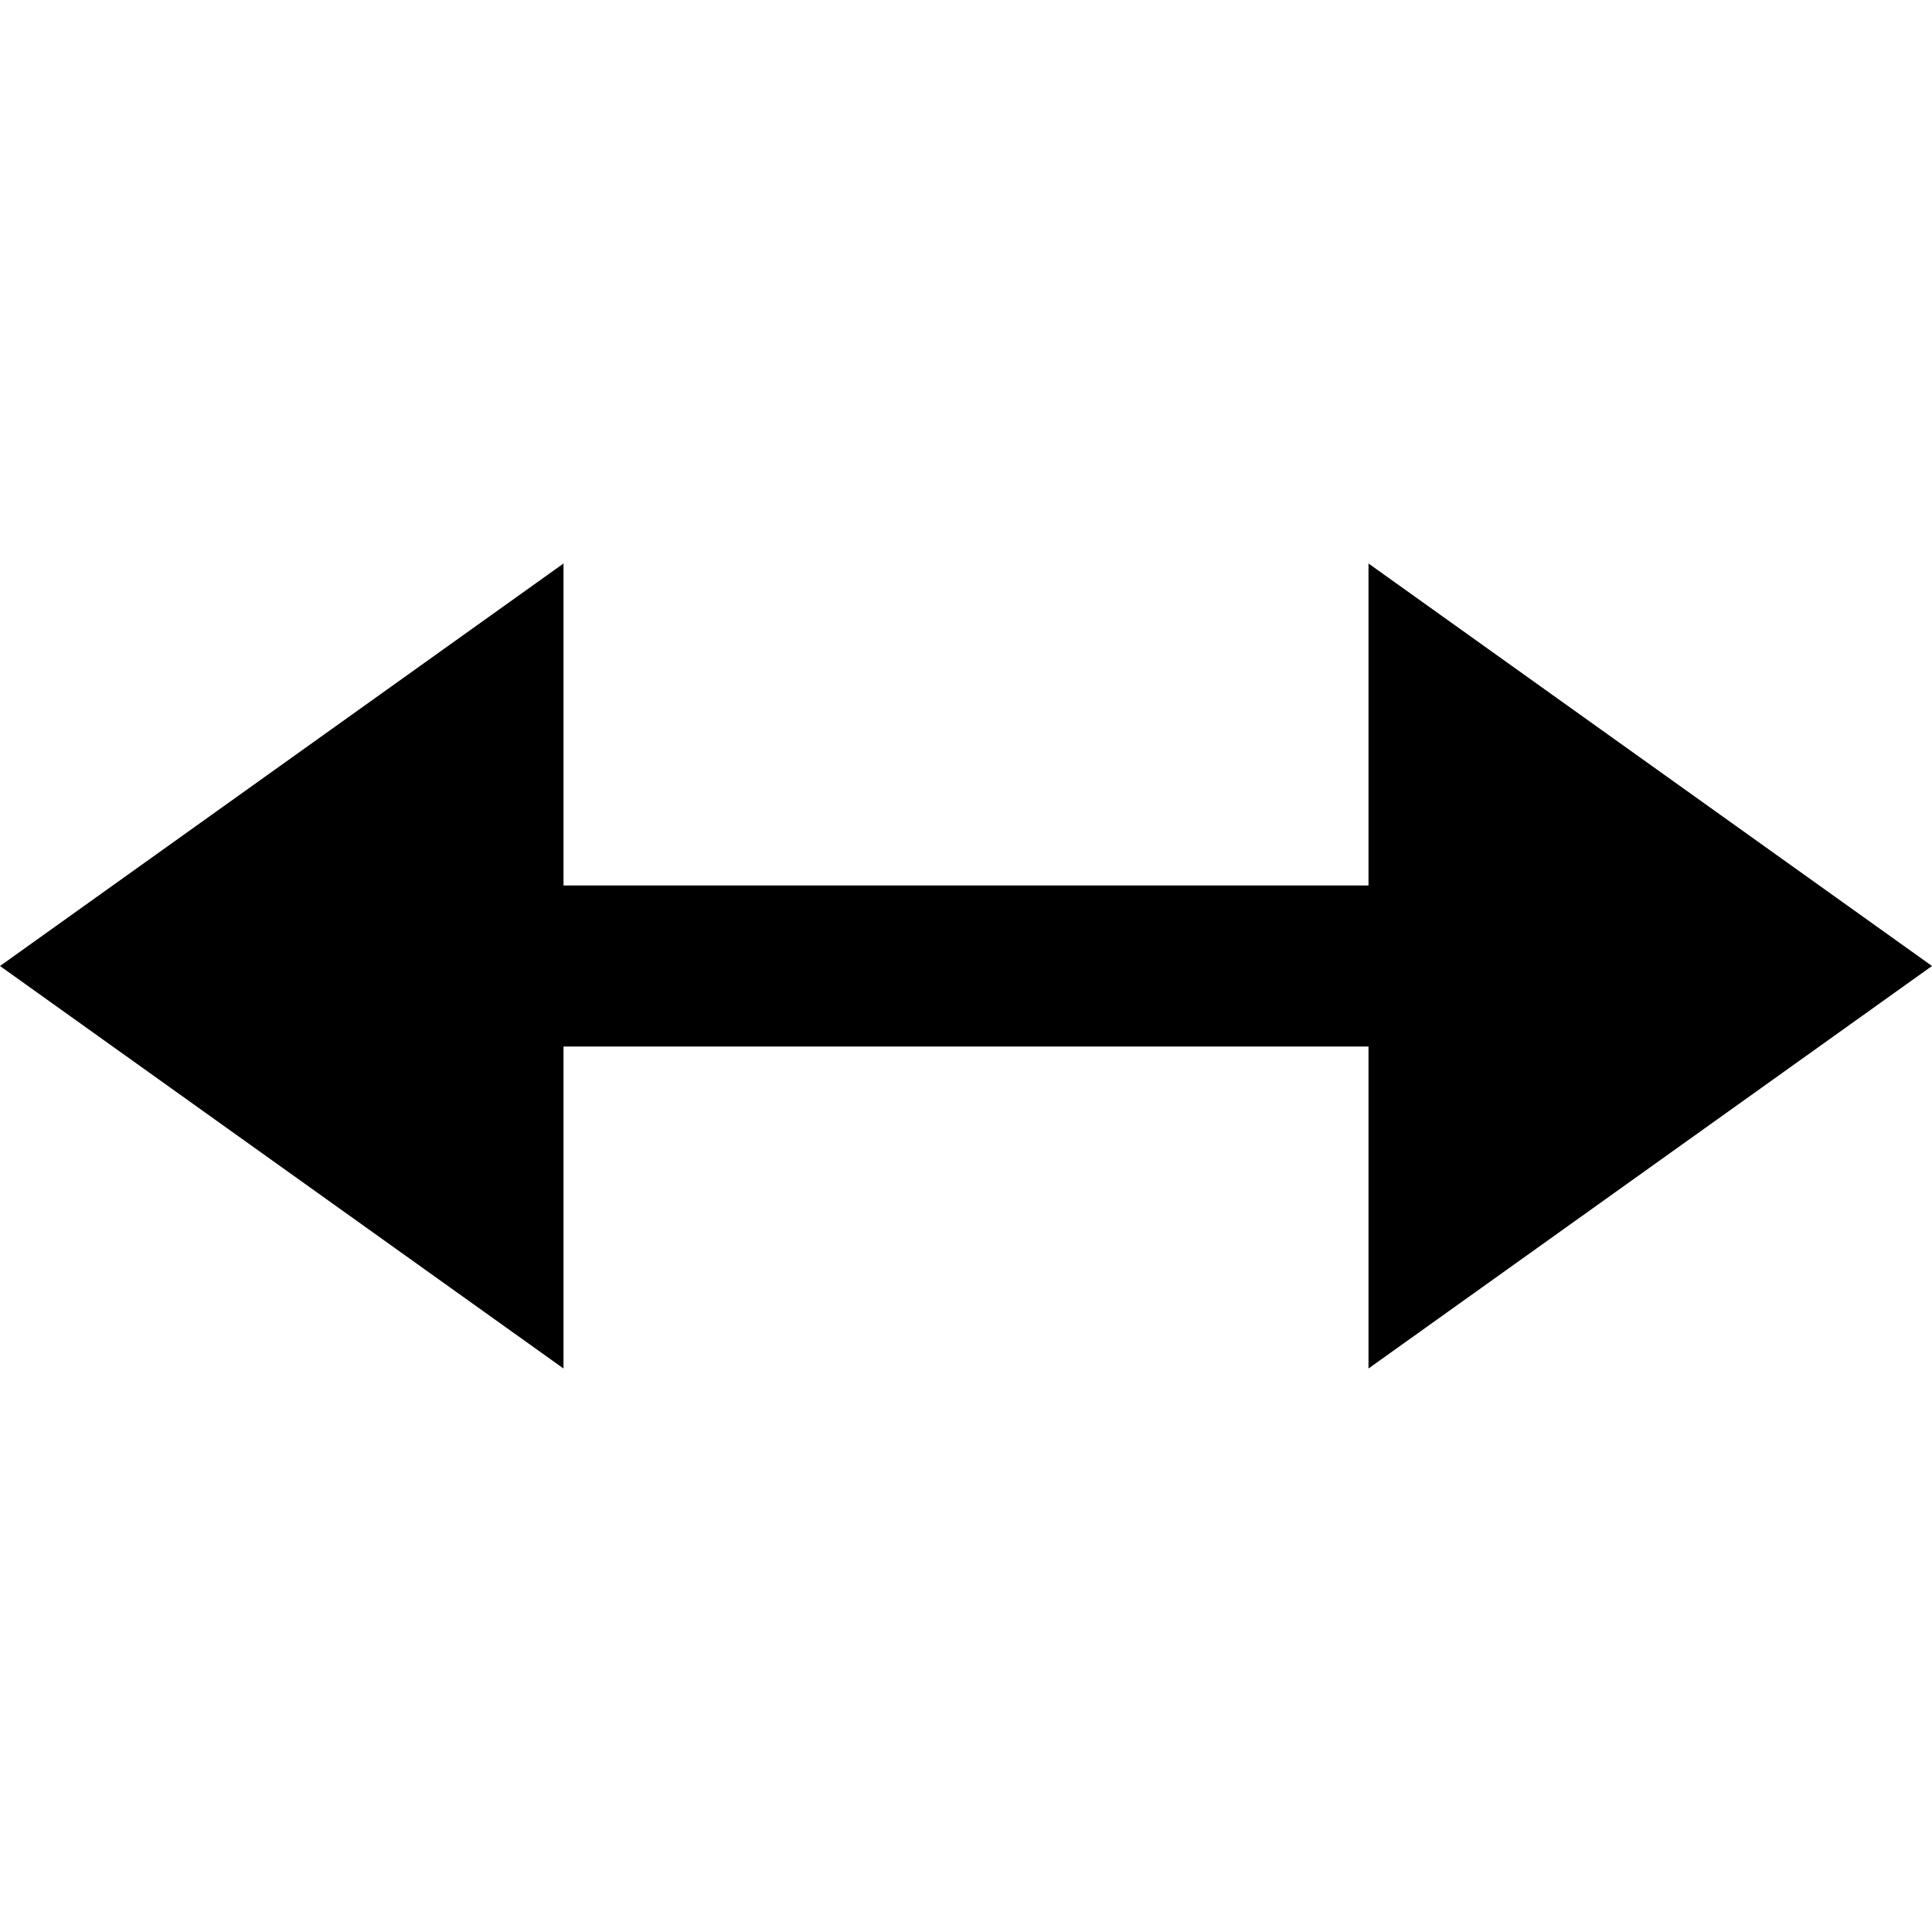 ﻿<?xml version="1.0" encoding="utf-8"?>
<svg xmlns="http://www.w3.org/2000/svg" viewBox="0 0 24 24" width="48" height="48">
  <path d="M7 7L0 12L7 17L7 13L17 13L17 17L24 12L17 7L17 11L7 11L7 7 z" />
</svg>